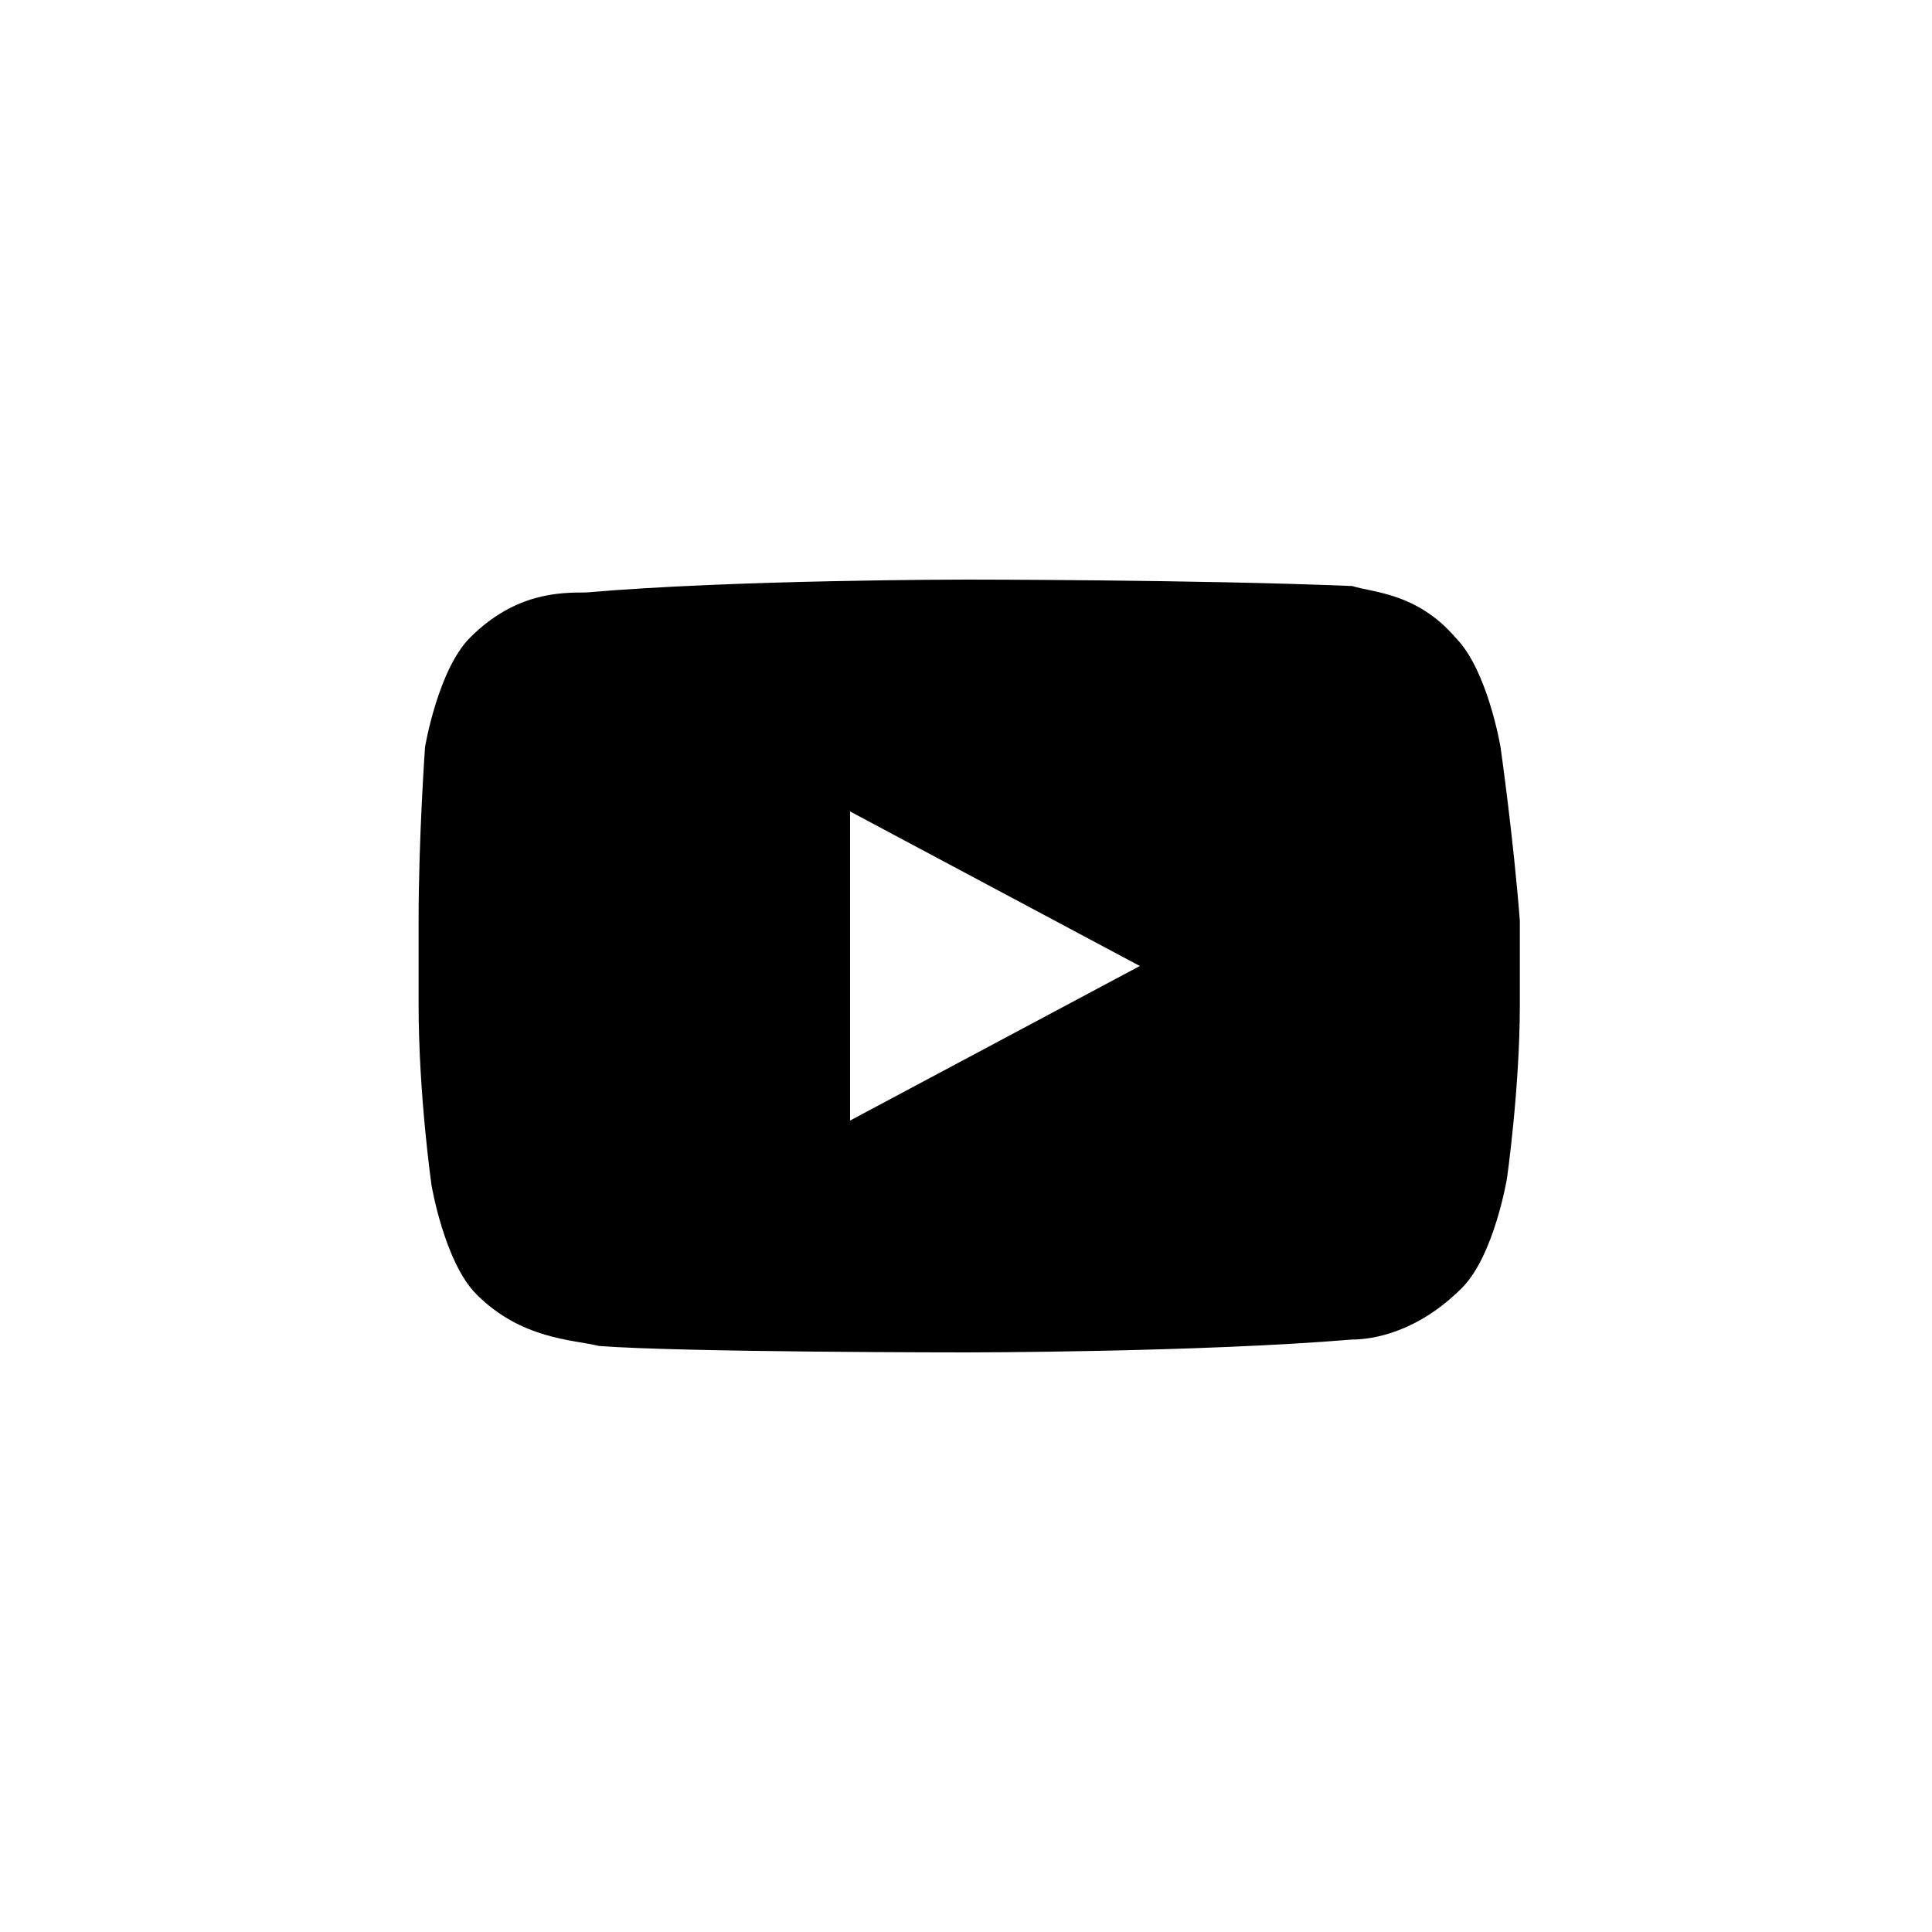 <?xml version="1.0" encoding="utf-8"?>
<!-- Generator: Adobe Illustrator 18.1.1, SVG Export Plug-In . SVG Version: 6.00 Build 0)  -->
<!DOCTYPE svg PUBLIC "-//W3C//DTD SVG 1.1//EN" "http://www.w3.org/Graphics/SVG/1.1/DTD/svg11.dtd">
<svg version="1.1" id="Layer_1" xmlns="http://www.w3.org/2000/svg" xmlns:xlink="http://www.w3.org/1999/xlink" x="0px" y="0px"
	 viewBox="0 0 30 30" enable-background="new 0 0 30 30" xml:space="preserve">
<g>
	<g>
		<path d="M23.3,11.6c0,0-0.2-1.2-0.7-1.7C22,9.2,21.3,9.2,21,9.1C18.6,9,15,9,15,9l0,0c0,0-3.6,0-5.9,0.2C8.7,9.2,8,9.2,7.3,9.9
			c-0.5,0.5-0.7,1.7-0.7,1.7S6.5,13,6.5,14.3v1.3c0,1.4,0.2,2.8,0.2,2.8s0.2,1.2,0.7,1.7c0.7,0.7,1.5,0.7,1.9,0.8
			C10.6,21,15,21,15,21s3.6,0,6-0.2c0.3,0,1-0.1,1.7-0.8c0.5-0.5,0.7-1.7,0.7-1.7s0.2-1.4,0.2-2.7v-1.3C23.5,13,23.3,11.6,23.3,11.6
			z M13.2,17.4v-4.8l4.5,2.4L13.2,17.4z"/>
	</g>
</g>
</svg>
